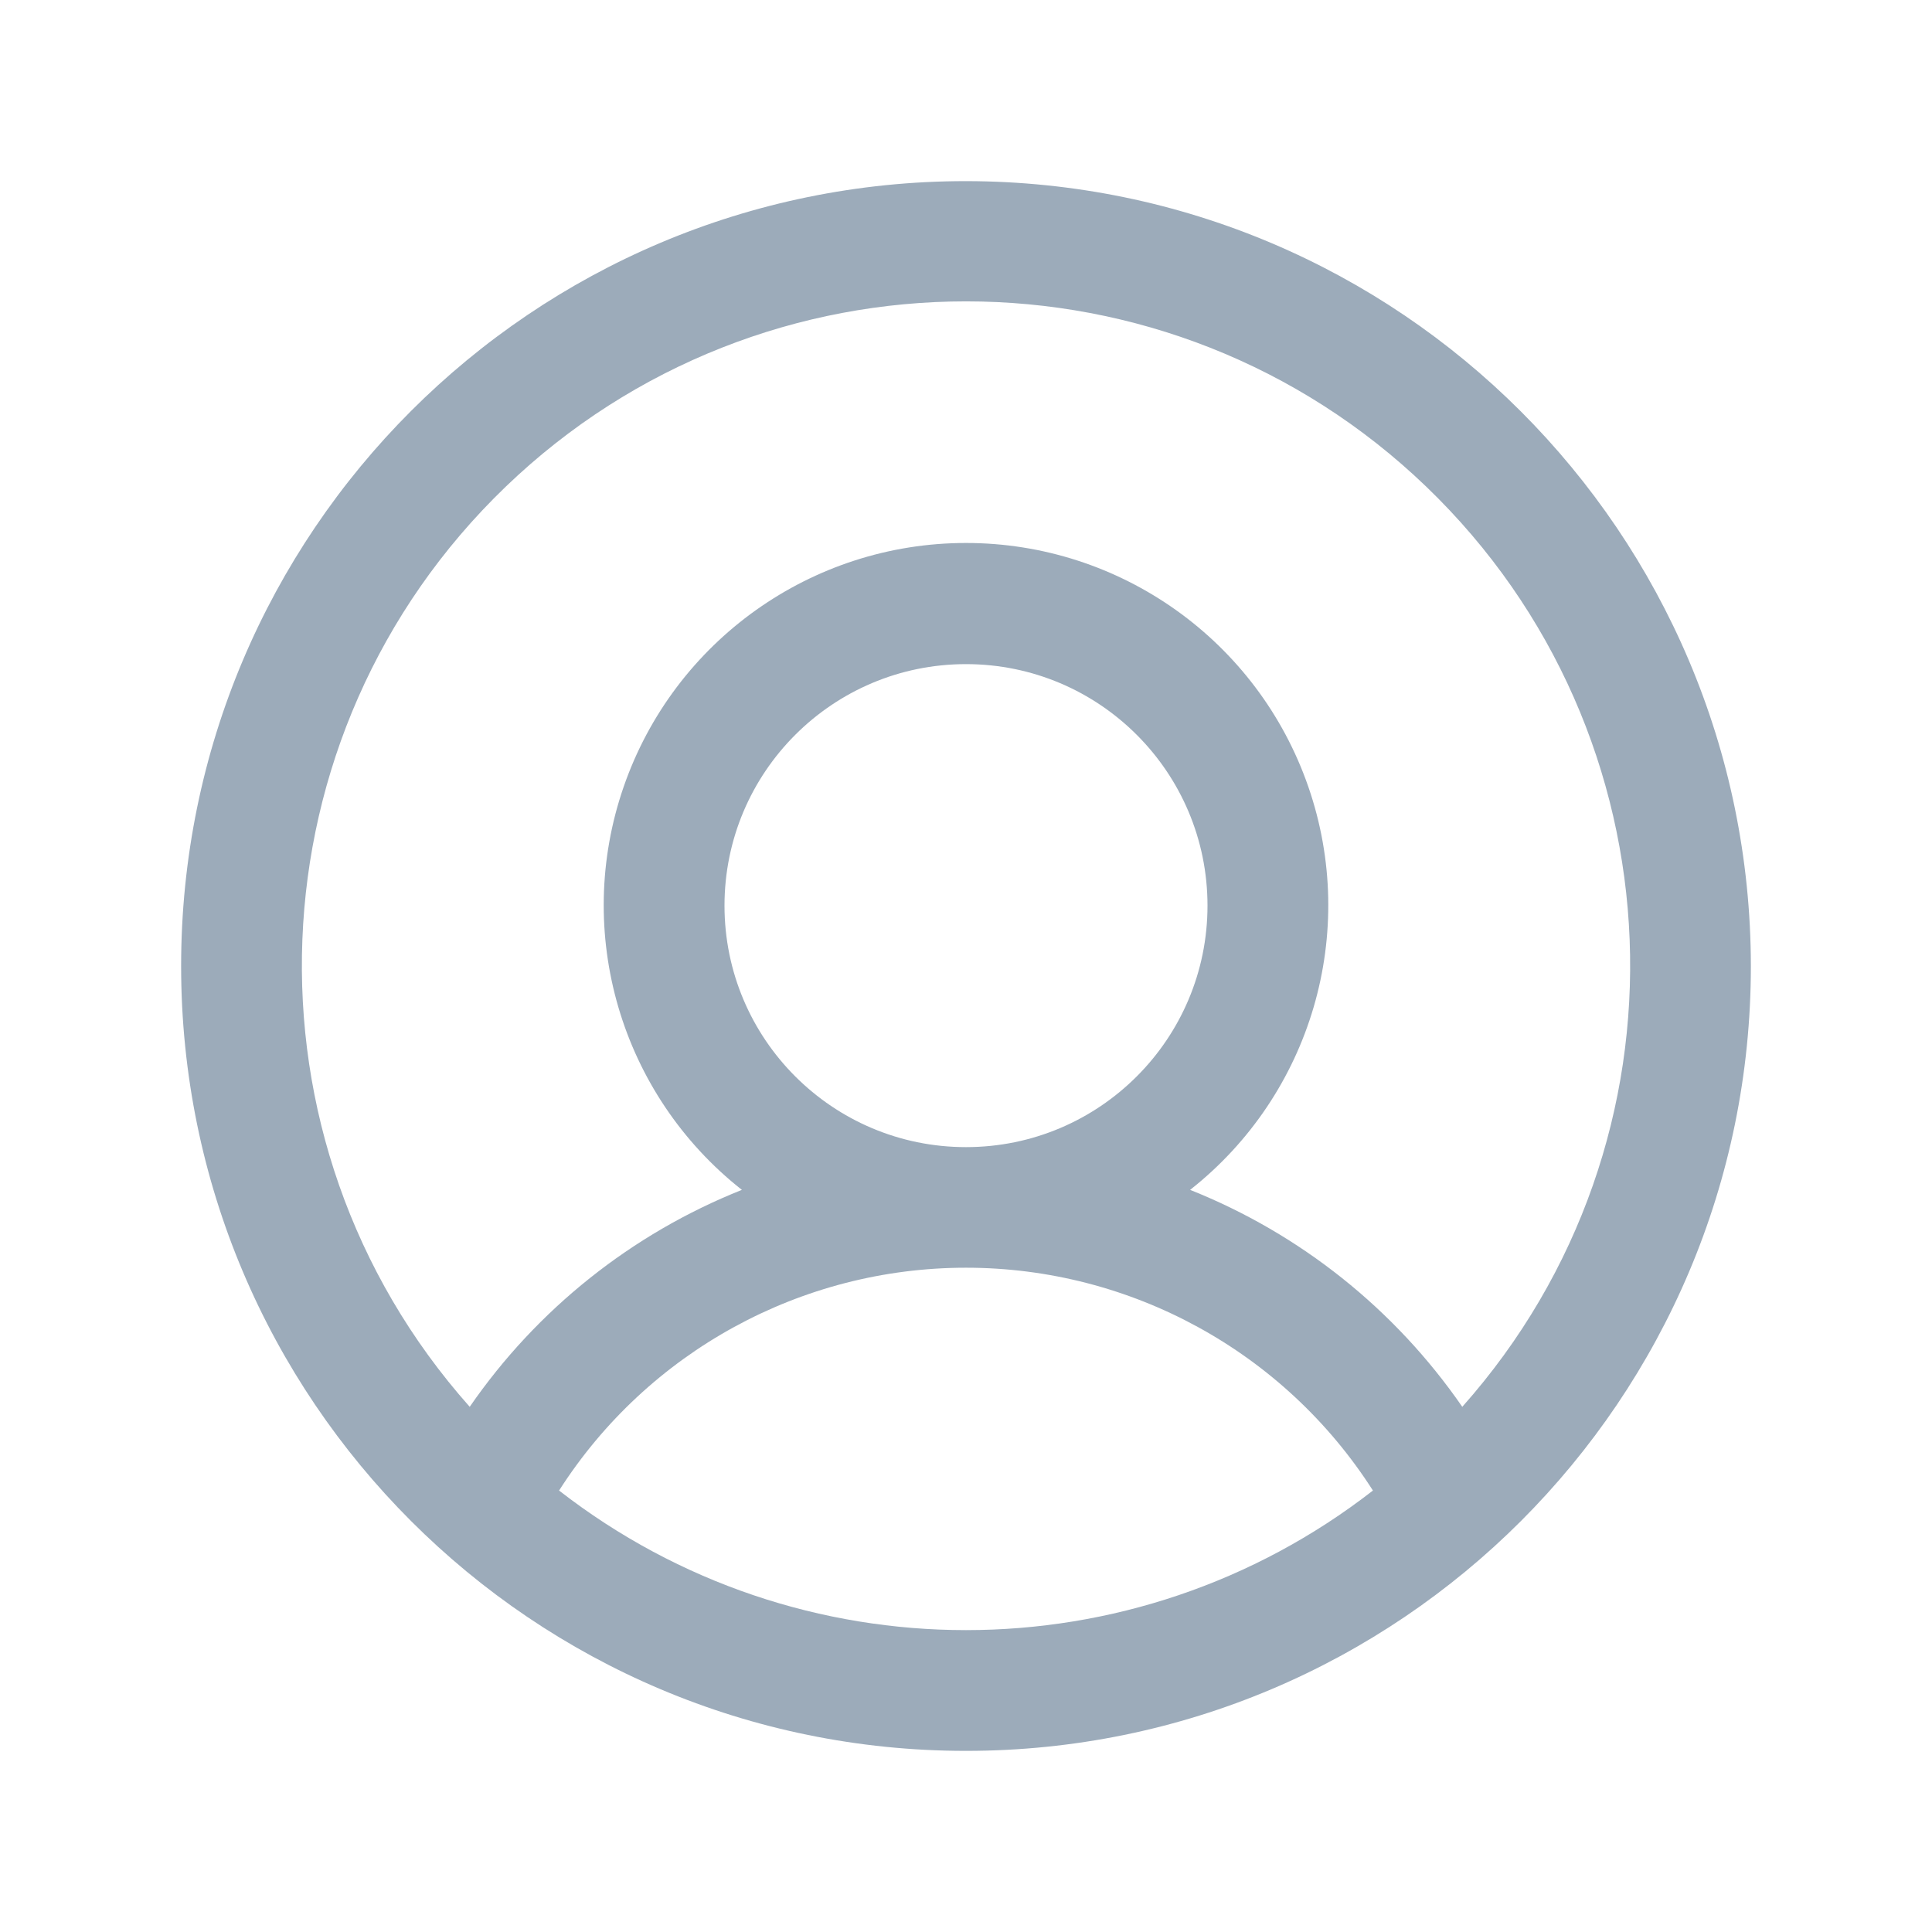 <svg width="24" height="24" viewBox="0 0 24 24" fill="none" xmlns="http://www.w3.org/2000/svg">
<path fill-rule="evenodd" clip-rule="evenodd" d="M12 2.25C6.615 2.25 2.25 6.615 2.25 12C2.25 17.385 6.615 21.75 12 21.75C17.385 21.75 21.75 17.385 21.75 12C21.744 6.618 17.382 2.256 12 2.25ZM6.945 18.516C8.048 16.791 9.953 15.748 12 15.748C14.047 15.748 15.952 16.791 17.055 18.516C14.082 20.828 9.918 20.828 6.945 18.516ZM9 11.25C9 9.593 10.343 8.25 12 8.25C13.657 8.25 15 9.593 15 11.25C15 12.907 13.657 14.25 12 14.25C10.343 14.25 9 12.907 9 11.25ZM18.165 17.476C17.328 16.264 16.152 15.326 14.784 14.781C16.291 13.594 16.88 11.584 16.252 9.772C15.624 7.96 13.917 6.745 12 6.745C10.083 6.745 8.376 7.96 7.748 9.772C7.12 11.584 7.709 13.594 9.216 14.781C7.848 15.326 6.671 16.264 5.835 17.476C2.89 14.165 3.088 9.119 6.281 6.047C9.475 2.976 14.525 2.976 17.719 6.047C20.913 9.119 21.11 14.165 18.165 17.476Z" fill="#9CABBA"/>
</svg>
